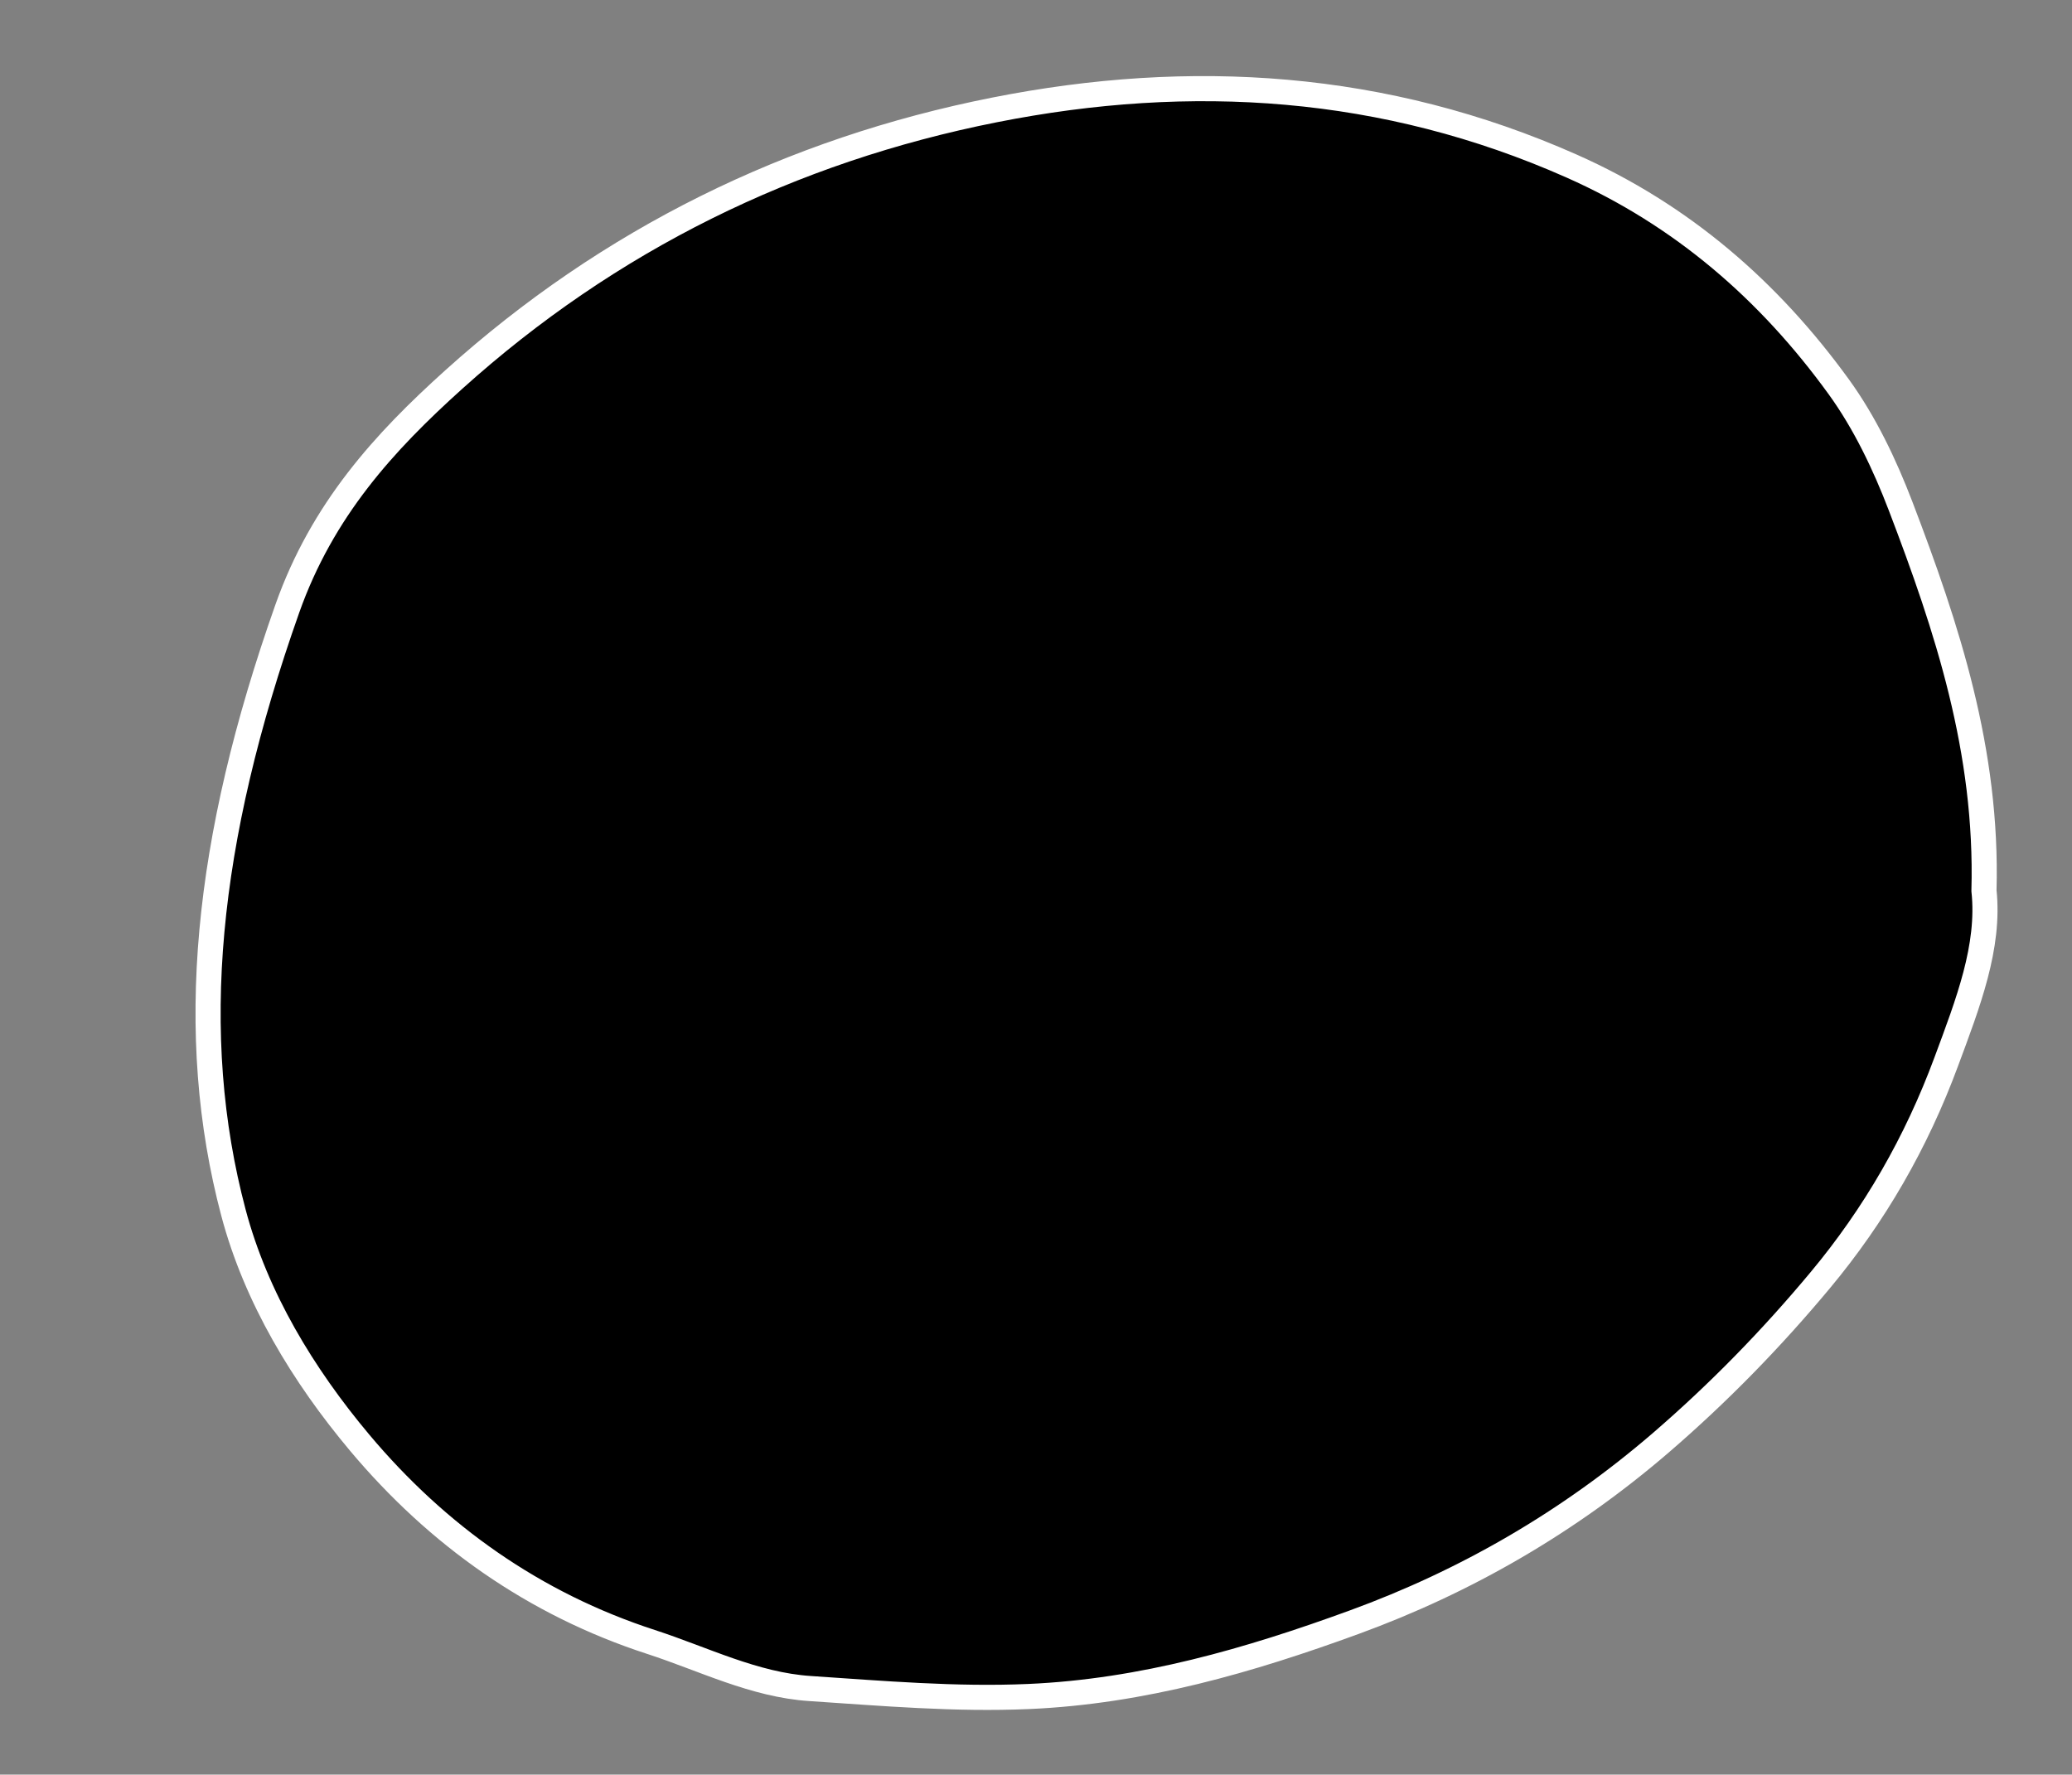 <?xml version="1.0" encoding="utf-8"?>
<!-- Generator: Adobe Illustrator 26.0.2, SVG Export Plug-In . SVG Version: 6.00 Build 0)  -->
<svg version="1.1" id="Layer_1" xmlns="http://www.w3.org/2000/svg" xmlns:xlink="http://www.w3.org/1999/xlink" x="0px" y="0px"
	 viewBox="0 0 330 282.68" style="enable-background:new 0 0 330 282.68;" xml:space="preserve">
<rect x="0" y="0" width="330" height="282.68" fill="#808080" stroke="none"/>
<style type="text/css">
	.st0{stroke:#FFFFFF;stroke-width:4;stroke-miterlimit:10;}
</style>
<g>
	<path class="st0" d="M45.76,96.95c5.58-15.77,15.45-26.53,26.51-36.49c24.74-22.29,53.69-36.52,86.12-42.95
		c31.31-6.21,62.15-4.26,91.91,8.94c17.61,7.81,31.46,19.86,42.55,35.16c4.15,5.73,7.32,12.39,9.86,19.03
		c7.38,19.33,13.88,38.93,13.27,61.24c0.95,8.93-2.53,17.86-6,27.22c-4.78,12.91-11.43,24.46-20.07,34.82
		c-7.73,9.28-16.15,17.93-25.41,25.91c-14.64,12.6-30.99,22.07-48.84,28.58c-16.65,6.08-33.7,11.04-51.82,11.83
		c-11.72,0.51-23.25-0.5-34.84-1.27c-8.9-0.59-16.95-4.7-25.32-7.42c-18.58-6.04-34-16.97-46.39-31.73
		c-9.02-10.75-16.53-23.15-20.11-36.65C29.67,164.81,32.68,133.95,45.76,96.95z"/>
</g>
</svg>
